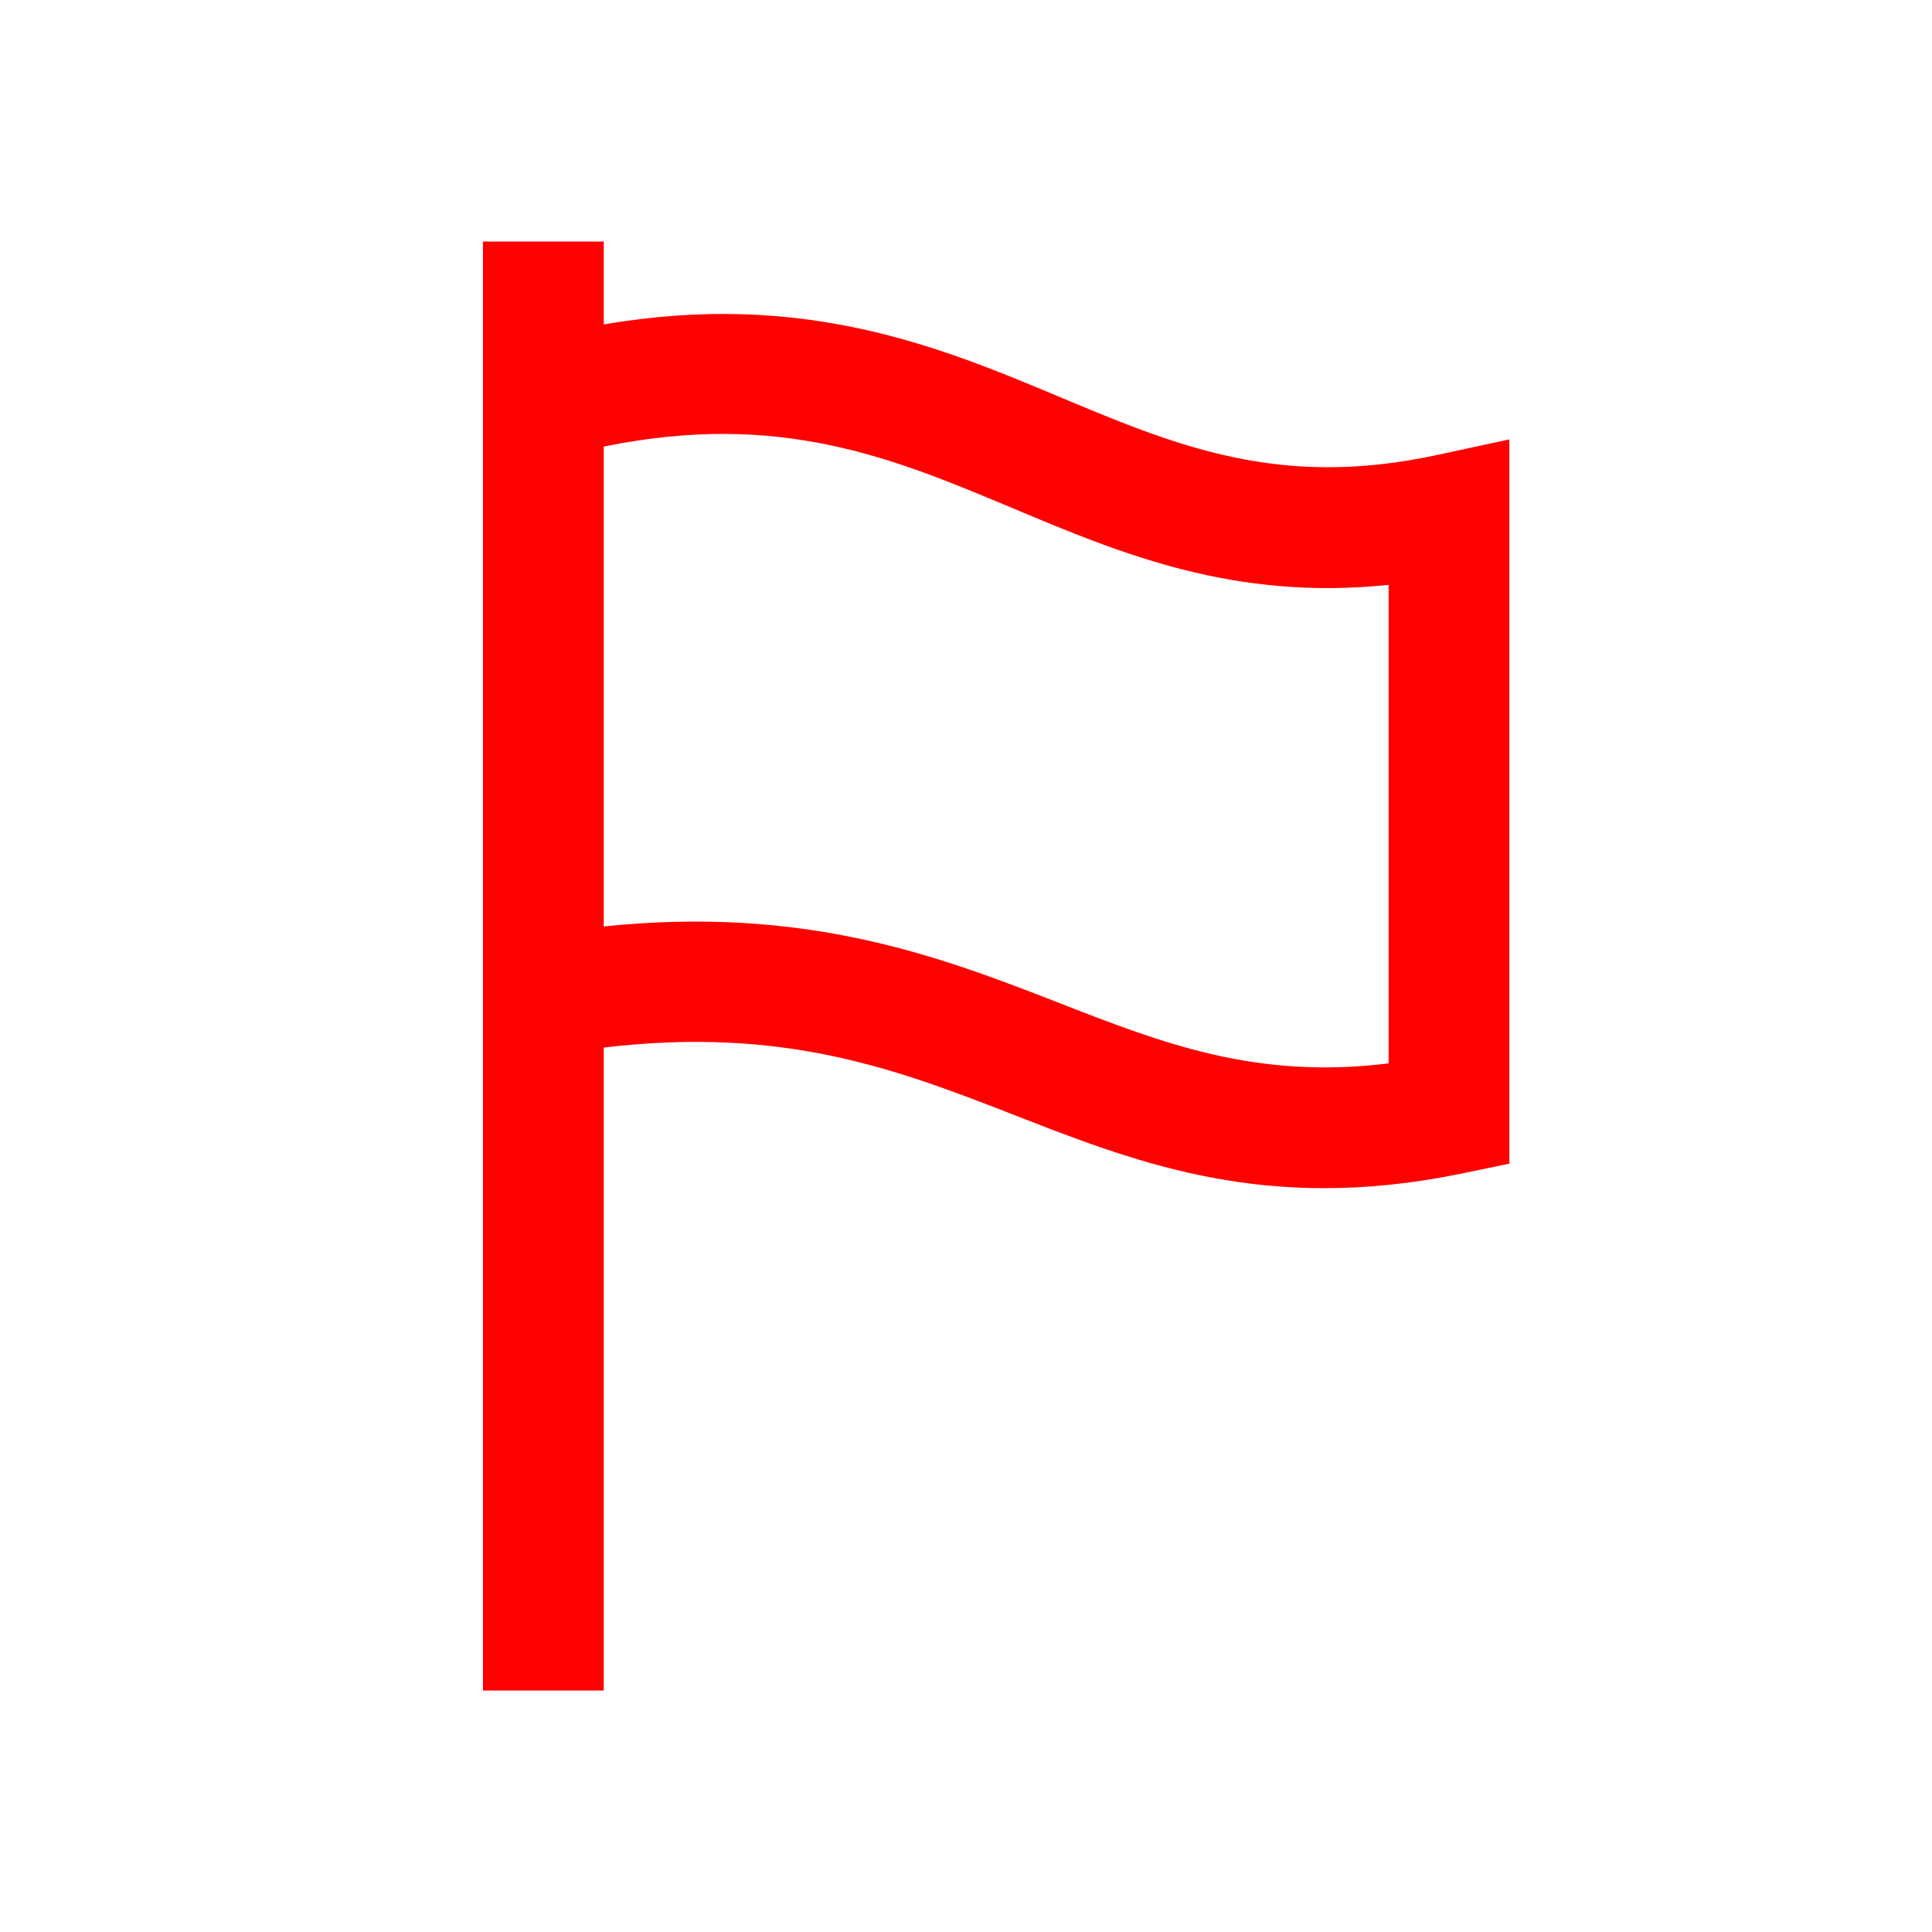 <?xml version="1.0" encoding="UTF-8"?>
<svg width="32px" height="32px" viewBox="0 0 32 32" version="1.1" xmlns="http://www.w3.org/2000/svg" xmlns:xlink="http://www.w3.org/1999/xlink">
    <!-- Generator: Sketch 50.2 (55047) - http://www.bohemiancoding.com/sketch -->
    <title>flag-32</title>
    <desc>Created with Sketch.</desc>
    <defs></defs>
    <g id="flag-32" stroke="none" stroke-width="1" fill="none" fill-rule="evenodd">
        <g id="flag-32-crop" transform="translate(8, 4)" fill="#FF0000">
            <path d="M15,13.613 C12.811,13.883 11.275,13.288 9.532,12.608 C7.574,11.845 5.357,10.996 2,11.345 L2,3.397 C4.91,2.801 6.78,3.581 8.758,4.411 C10.566,5.171 12.436,5.954 15,5.687 L15,13.613 Z M15.789,3.539 C13.183,4.099 11.491,3.388 9.532,2.567 C7.542,1.731 5.285,0.809 2,1.374 L2,0 L0,0 L0,24 L2,24 L2,13.351 C4.986,12.996 6.848,13.707 8.806,14.471 C10.336,15.068 11.905,15.68 13.936,15.68 C14.631,15.68 15.381,15.608 16.202,15.439 L17,15.274 L17,3.278 L15.789,3.539 Z" id="Fill-1"></path>
        </g>
    </g>
</svg>